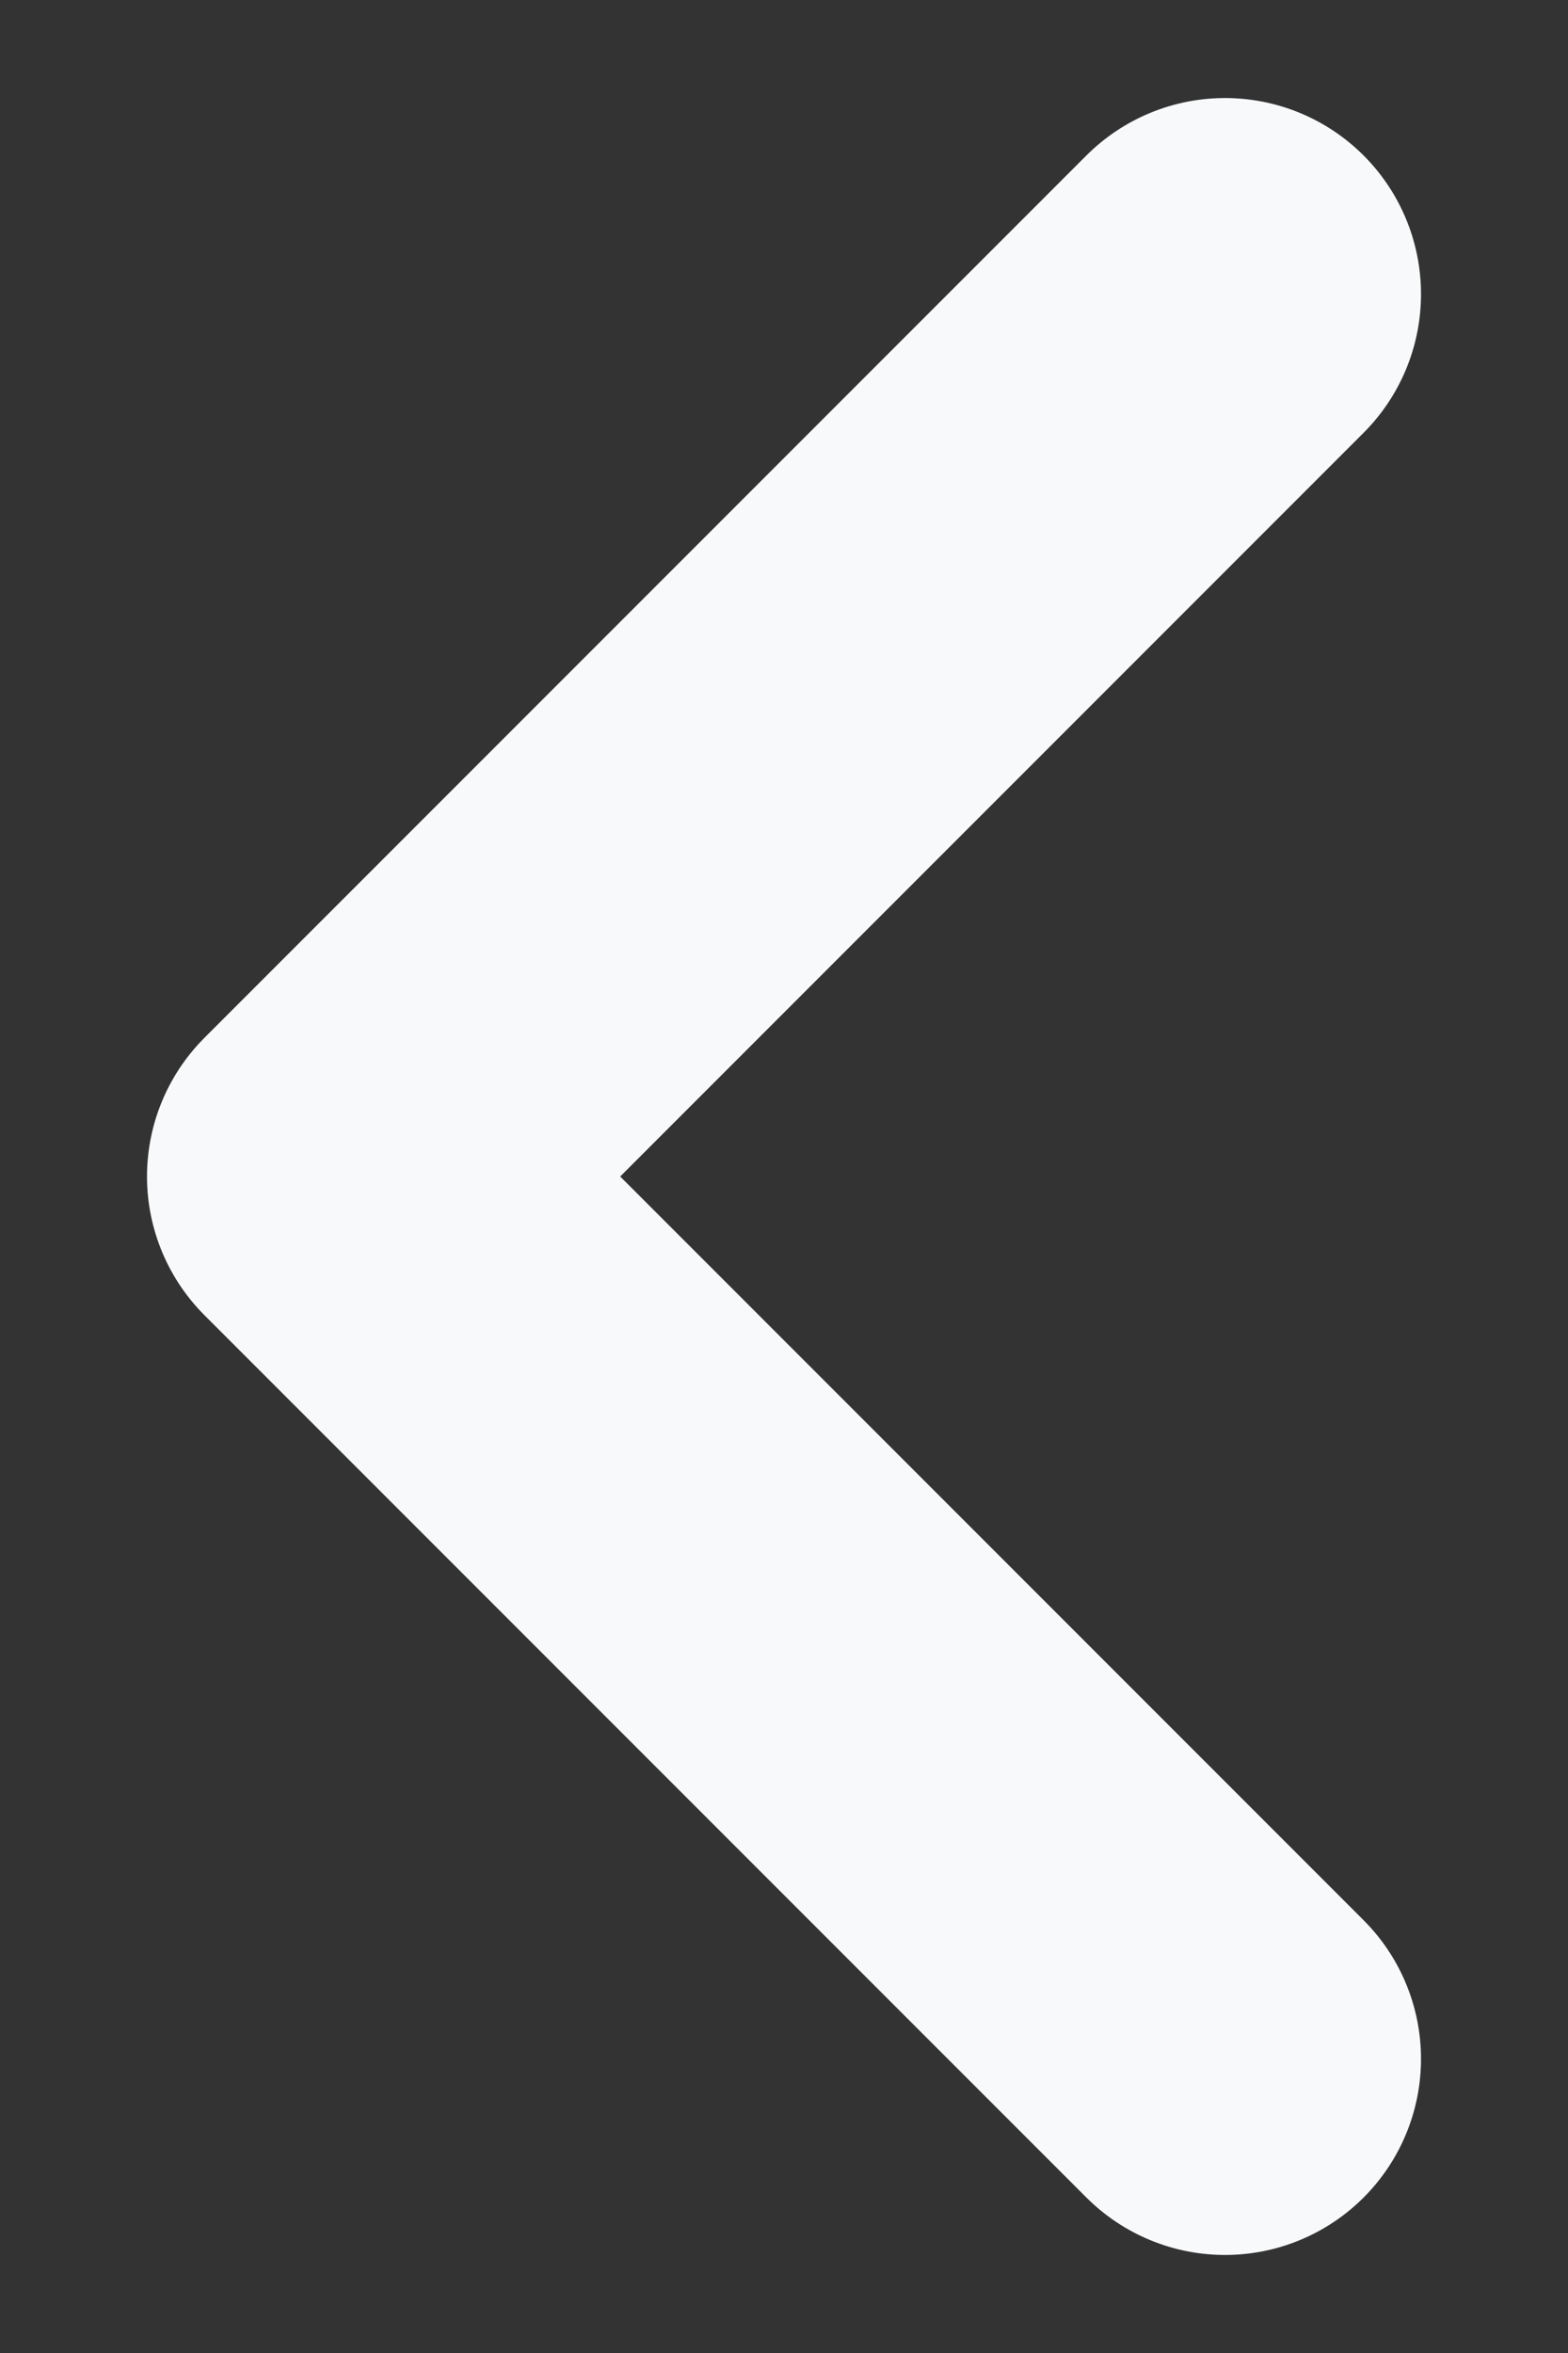 <svg width="8" height="12" viewBox="0 0 8 12" fill="none" xmlns="http://www.w3.org/2000/svg">
<rect x="0" y="0" width="8" height="12" fill="#333333" stroke="none"/>
<path d="M6.25 10.5L1.75 6L6.25 1.5" stroke="#F8F9FA" stroke-width="2" stroke-linecap="round" stroke-linejoin="round"/>
</svg>
